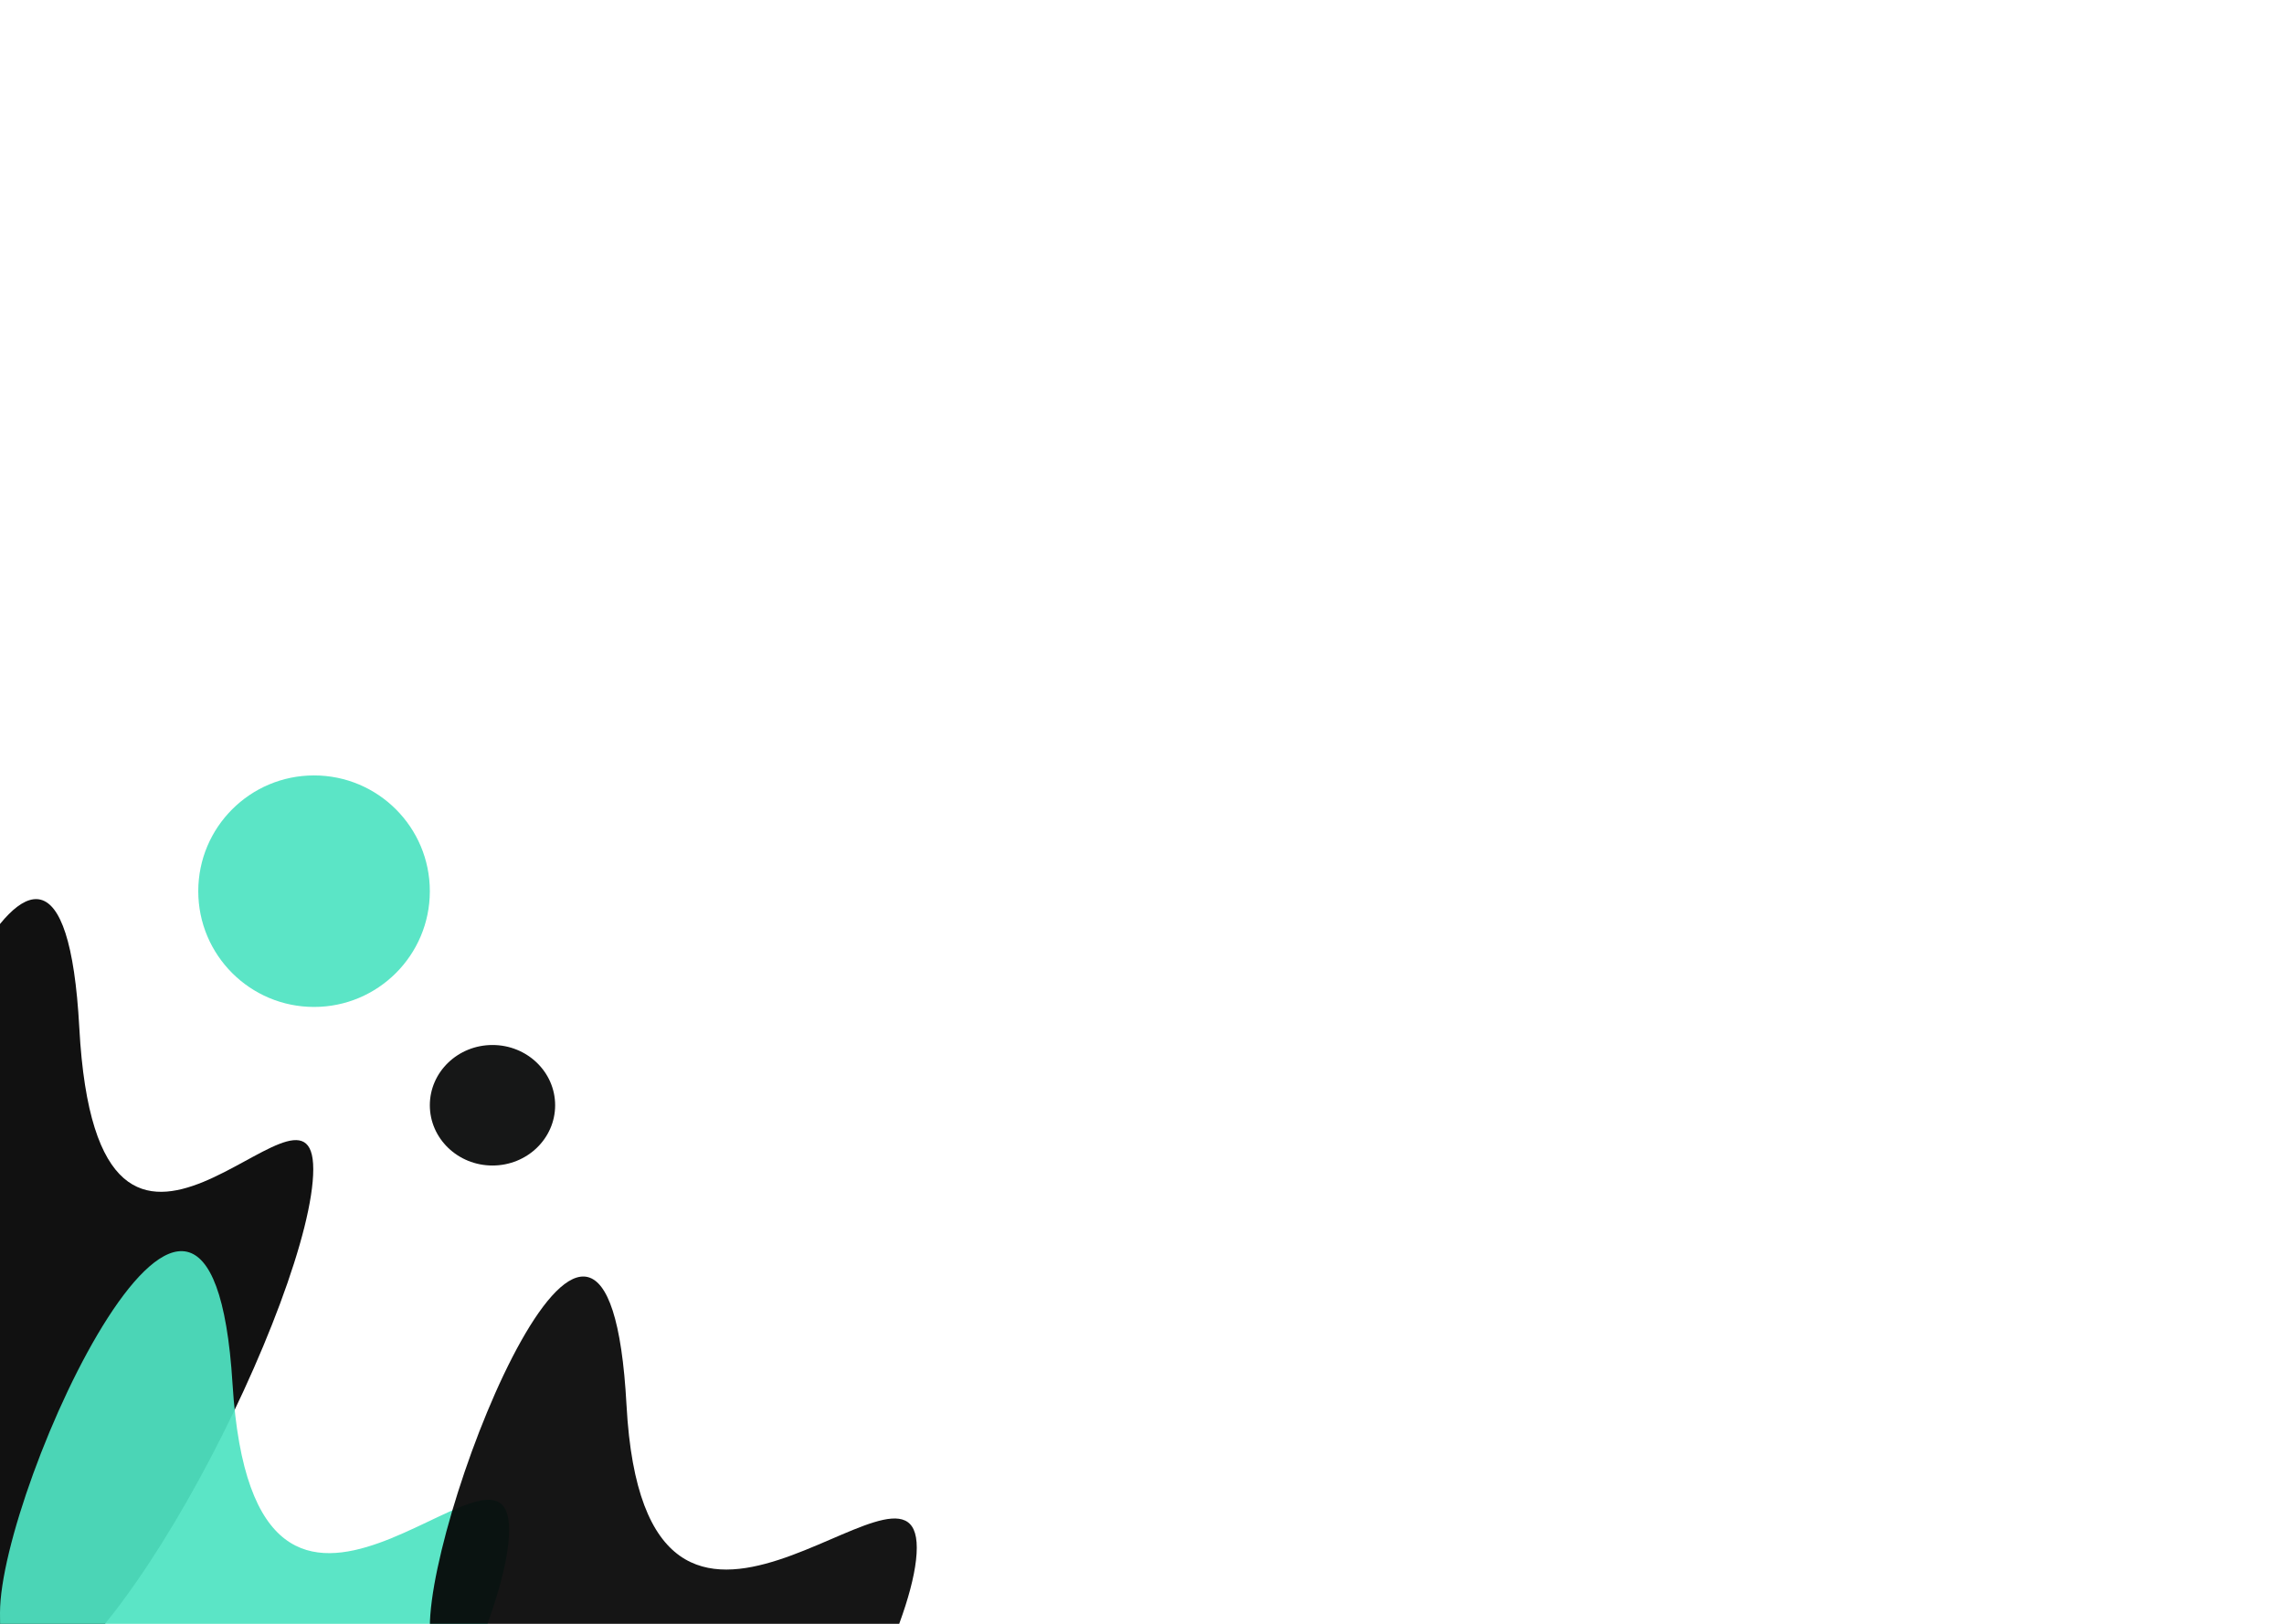 <?xml version="1.0" encoding="UTF-8"?>
<svg width="1440px" height="1024px" viewBox="0 0 1440 1024" version="1.1" xmlns="http://www.w3.org/2000/svg" xmlns:xlink="http://www.w3.org/1999/xlink">
    <!-- Generator: Sketch 51 (57462) - http://www.bohemiancoding.com/sketch -->
    <title>MainBackground</title>
    <desc>Created with Sketch.</desc>
    <defs></defs>
    <g id="MainBackground" stroke="none" stroke-width="1" fill="none" fill-rule="evenodd">
        <rect fill="#FFFFFF" x="0" y="0" width="1440" height="1024"></rect>
        <path d="M121.5,1071 C189.983,1071 197.5,865.281 197.5,788.026 C197.5,710.77 85.25,430.618 73.5,648.142 C61.75,865.667 -74,660.079 -74,737.334 C-74,814.589 53.017,1071 121.5,1071 Z" id="Oval-4-Copy-2" fill="#000000" fill-rule="nonzero" opacity="0.933" transform="translate(61.75, 819) scale(-1, 1) translate(-61.75, -819) "></path>
        <path d="M231.144,1309 C312.113,1309 321,1096.75 321,1017.042 C321,937.334 188.285,648.288 174.392,872.718 C160.5,1097.149 0,885.034 0,964.741 C0,1044.449 150.174,1309 231.144,1309 Z" id="Oval-4-Copy-3" fill="#50E3C2" fill-rule="nonzero" opacity="0.933" transform="translate(160.5, 1049) scale(-1, 1) translate(-160.5, -1049) "></path>
        <path d="M502,1309 C570.483,1309 578,1103.281 578,1026.026 C578,948.77 465.75,668.618 454,886.142 C442.25,1103.667 271,898.745 271,976 C271,1053.255 433.517,1309 502,1309 Z" id="Oval-4-Copy-4" fill="#050505" fill-rule="nonzero" opacity="0.933" transform="translate(424.5, 1057) scale(-1, 1) translate(-424.5, -1057) "></path>
        <circle id="Oval" fill="#50E3C2" fill-rule="nonzero" opacity="0.933" cx="198" cy="562" r="73"></circle>
        <ellipse id="Oval-Copy" fill="#161717" fill-rule="nonzero" cx="310.5" cy="697" rx="39.5" ry="38"></ellipse>
    </g>
</svg>